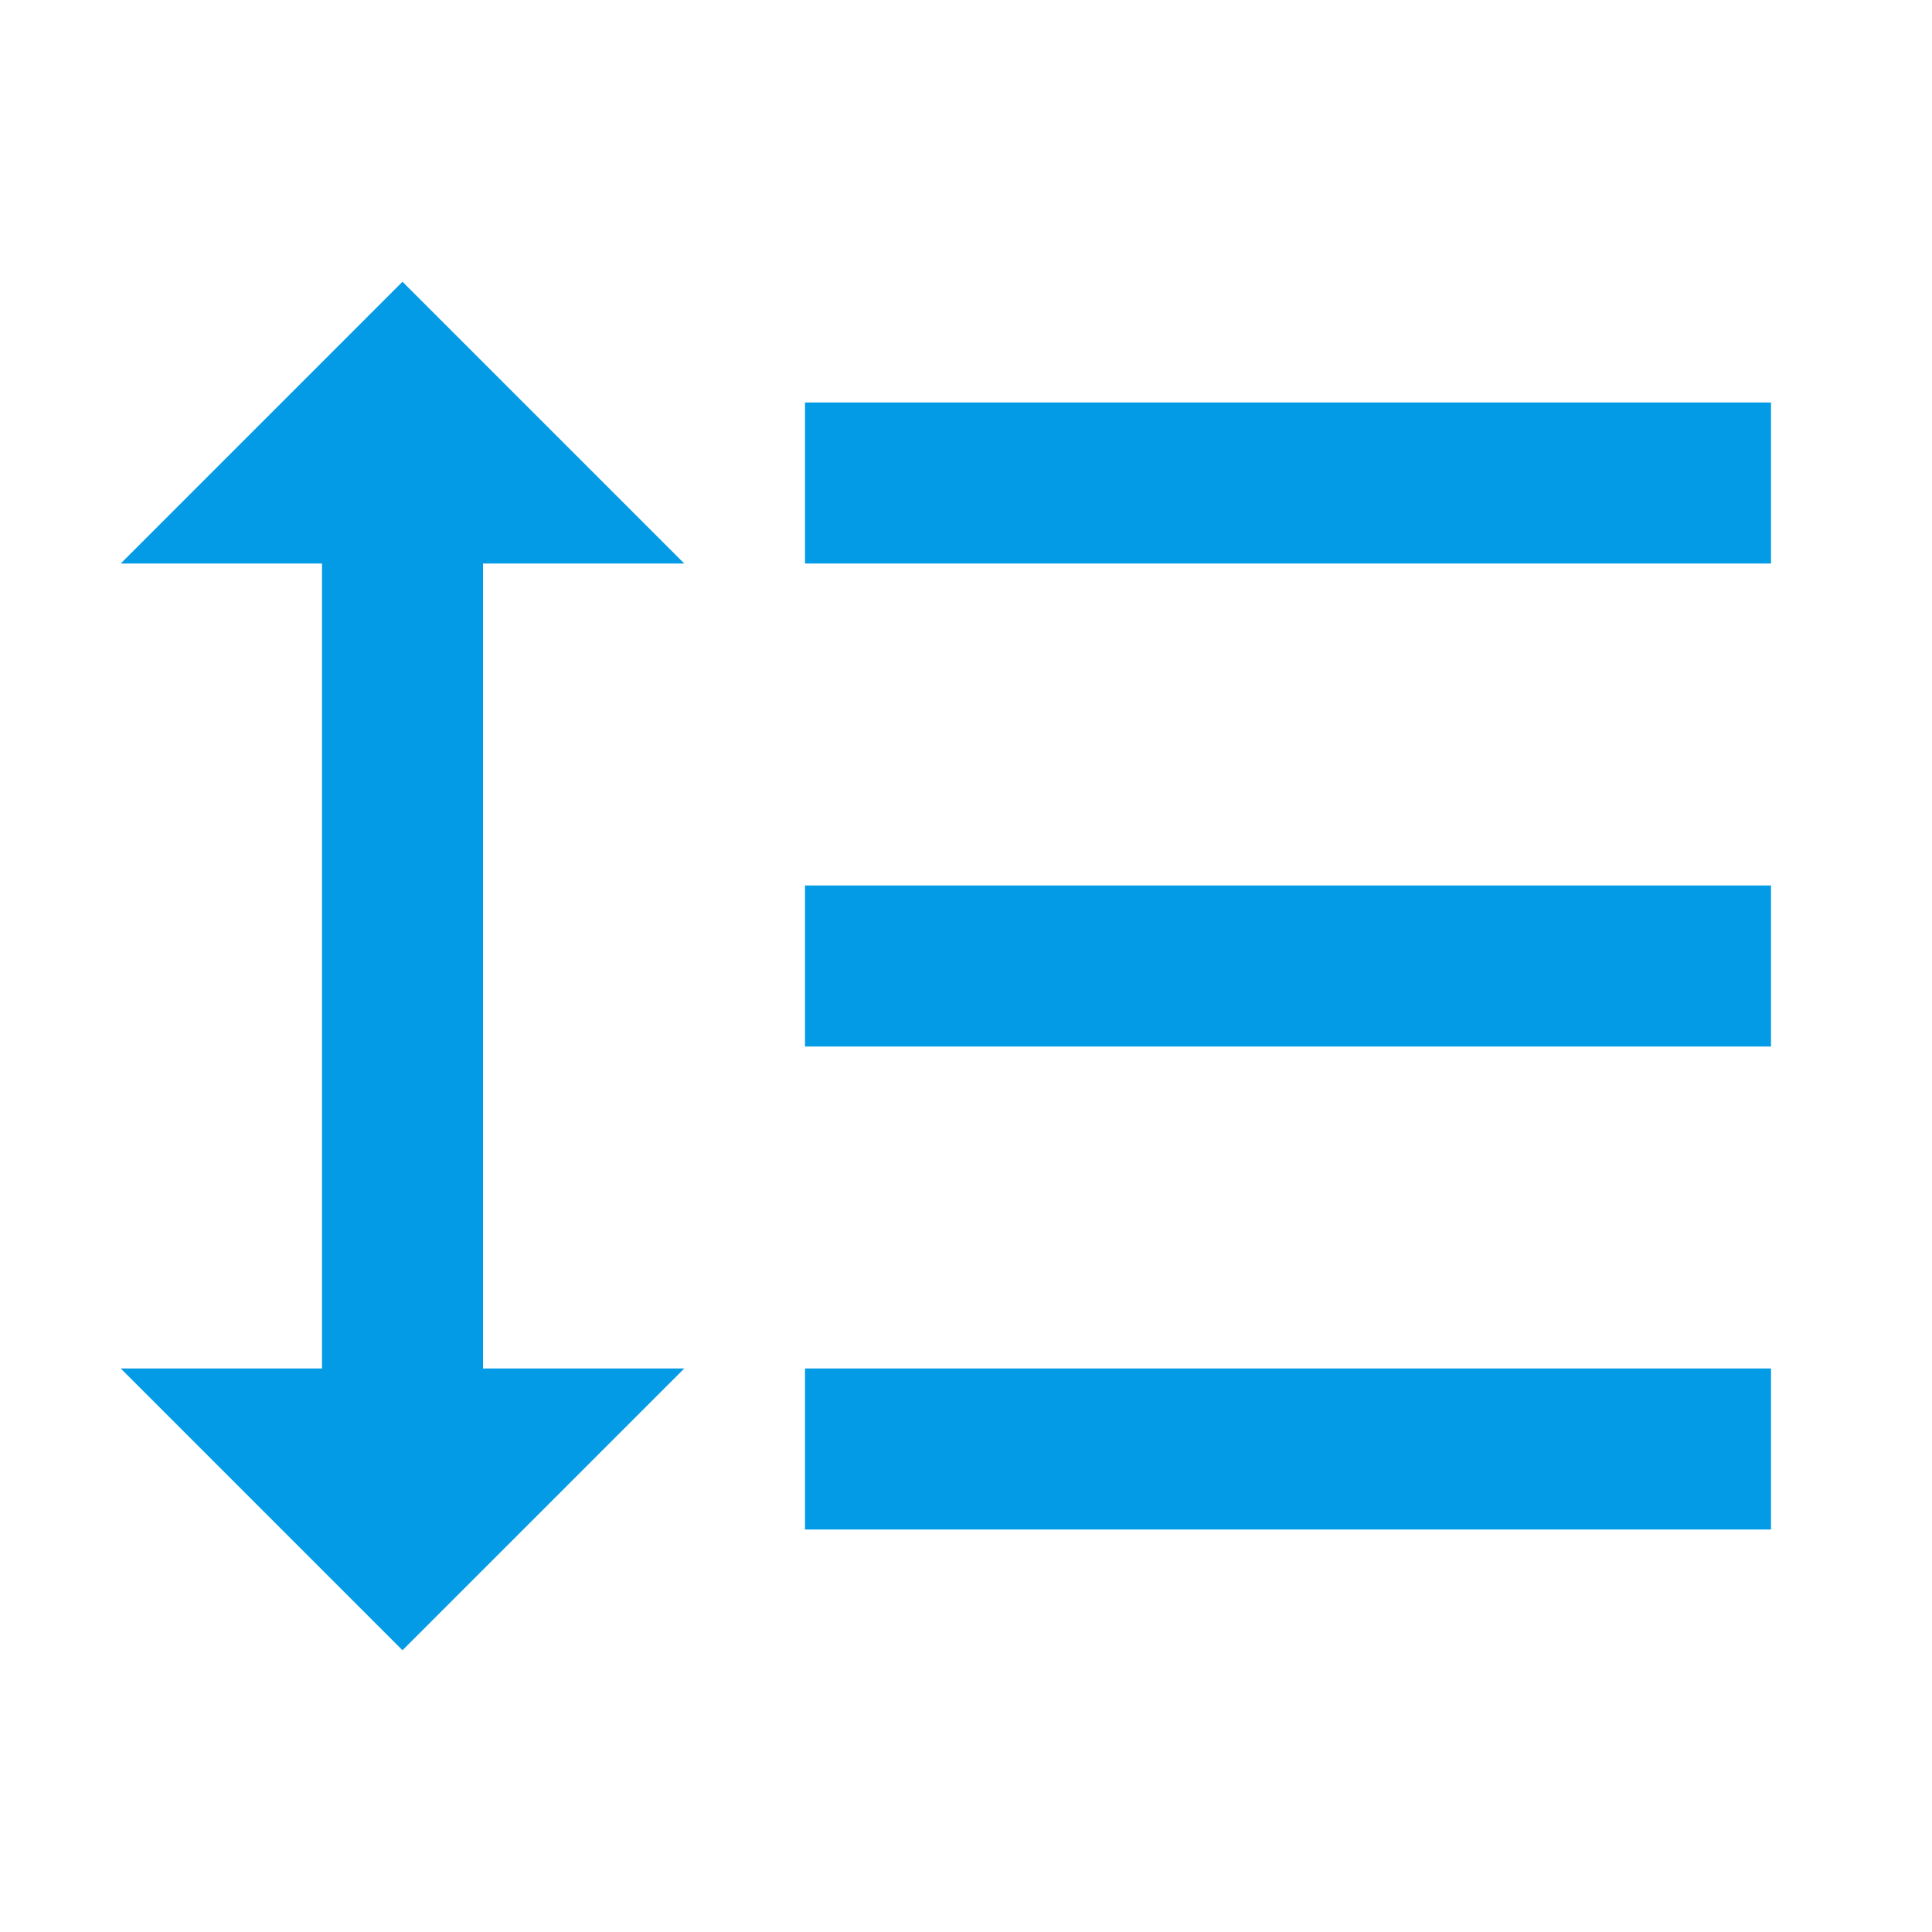 <svg version="1.1" xmlns="http://www.w3.org/2000/svg" xmlns:xlink="http://www.w3.org/1999/xlink" viewBox="0,0,1024,1024">
	<!-- Color names: teamapps-color-1 -->
	<desc>format_line_spacing icon - Licensed under Apache License v2.0 (http://www.apache.org/licenses/LICENSE-2.0) - Created with Iconfu.com - Derivative work of Material icons (Copyright Google Inc.)</desc>
	<g fill="none" fill-rule="nonzero" style="mix-blend-mode: normal">
		<g color="#039be5" class="teamapps-color-1">
			<path d="M256,725.33h106.67l-149.34,149.34l-149.33,-149.34h106.67v-426.66h-106.67l149.33,-149.34l149.34,149.34h-106.67zM426.67,725.33h512v85.34h-512zM938.67,213.33v85.34h-512v-85.34zM426.67,469.33h512v85.34h-512z" fill="currentColor"/>
		</g>
	</g>
</svg>